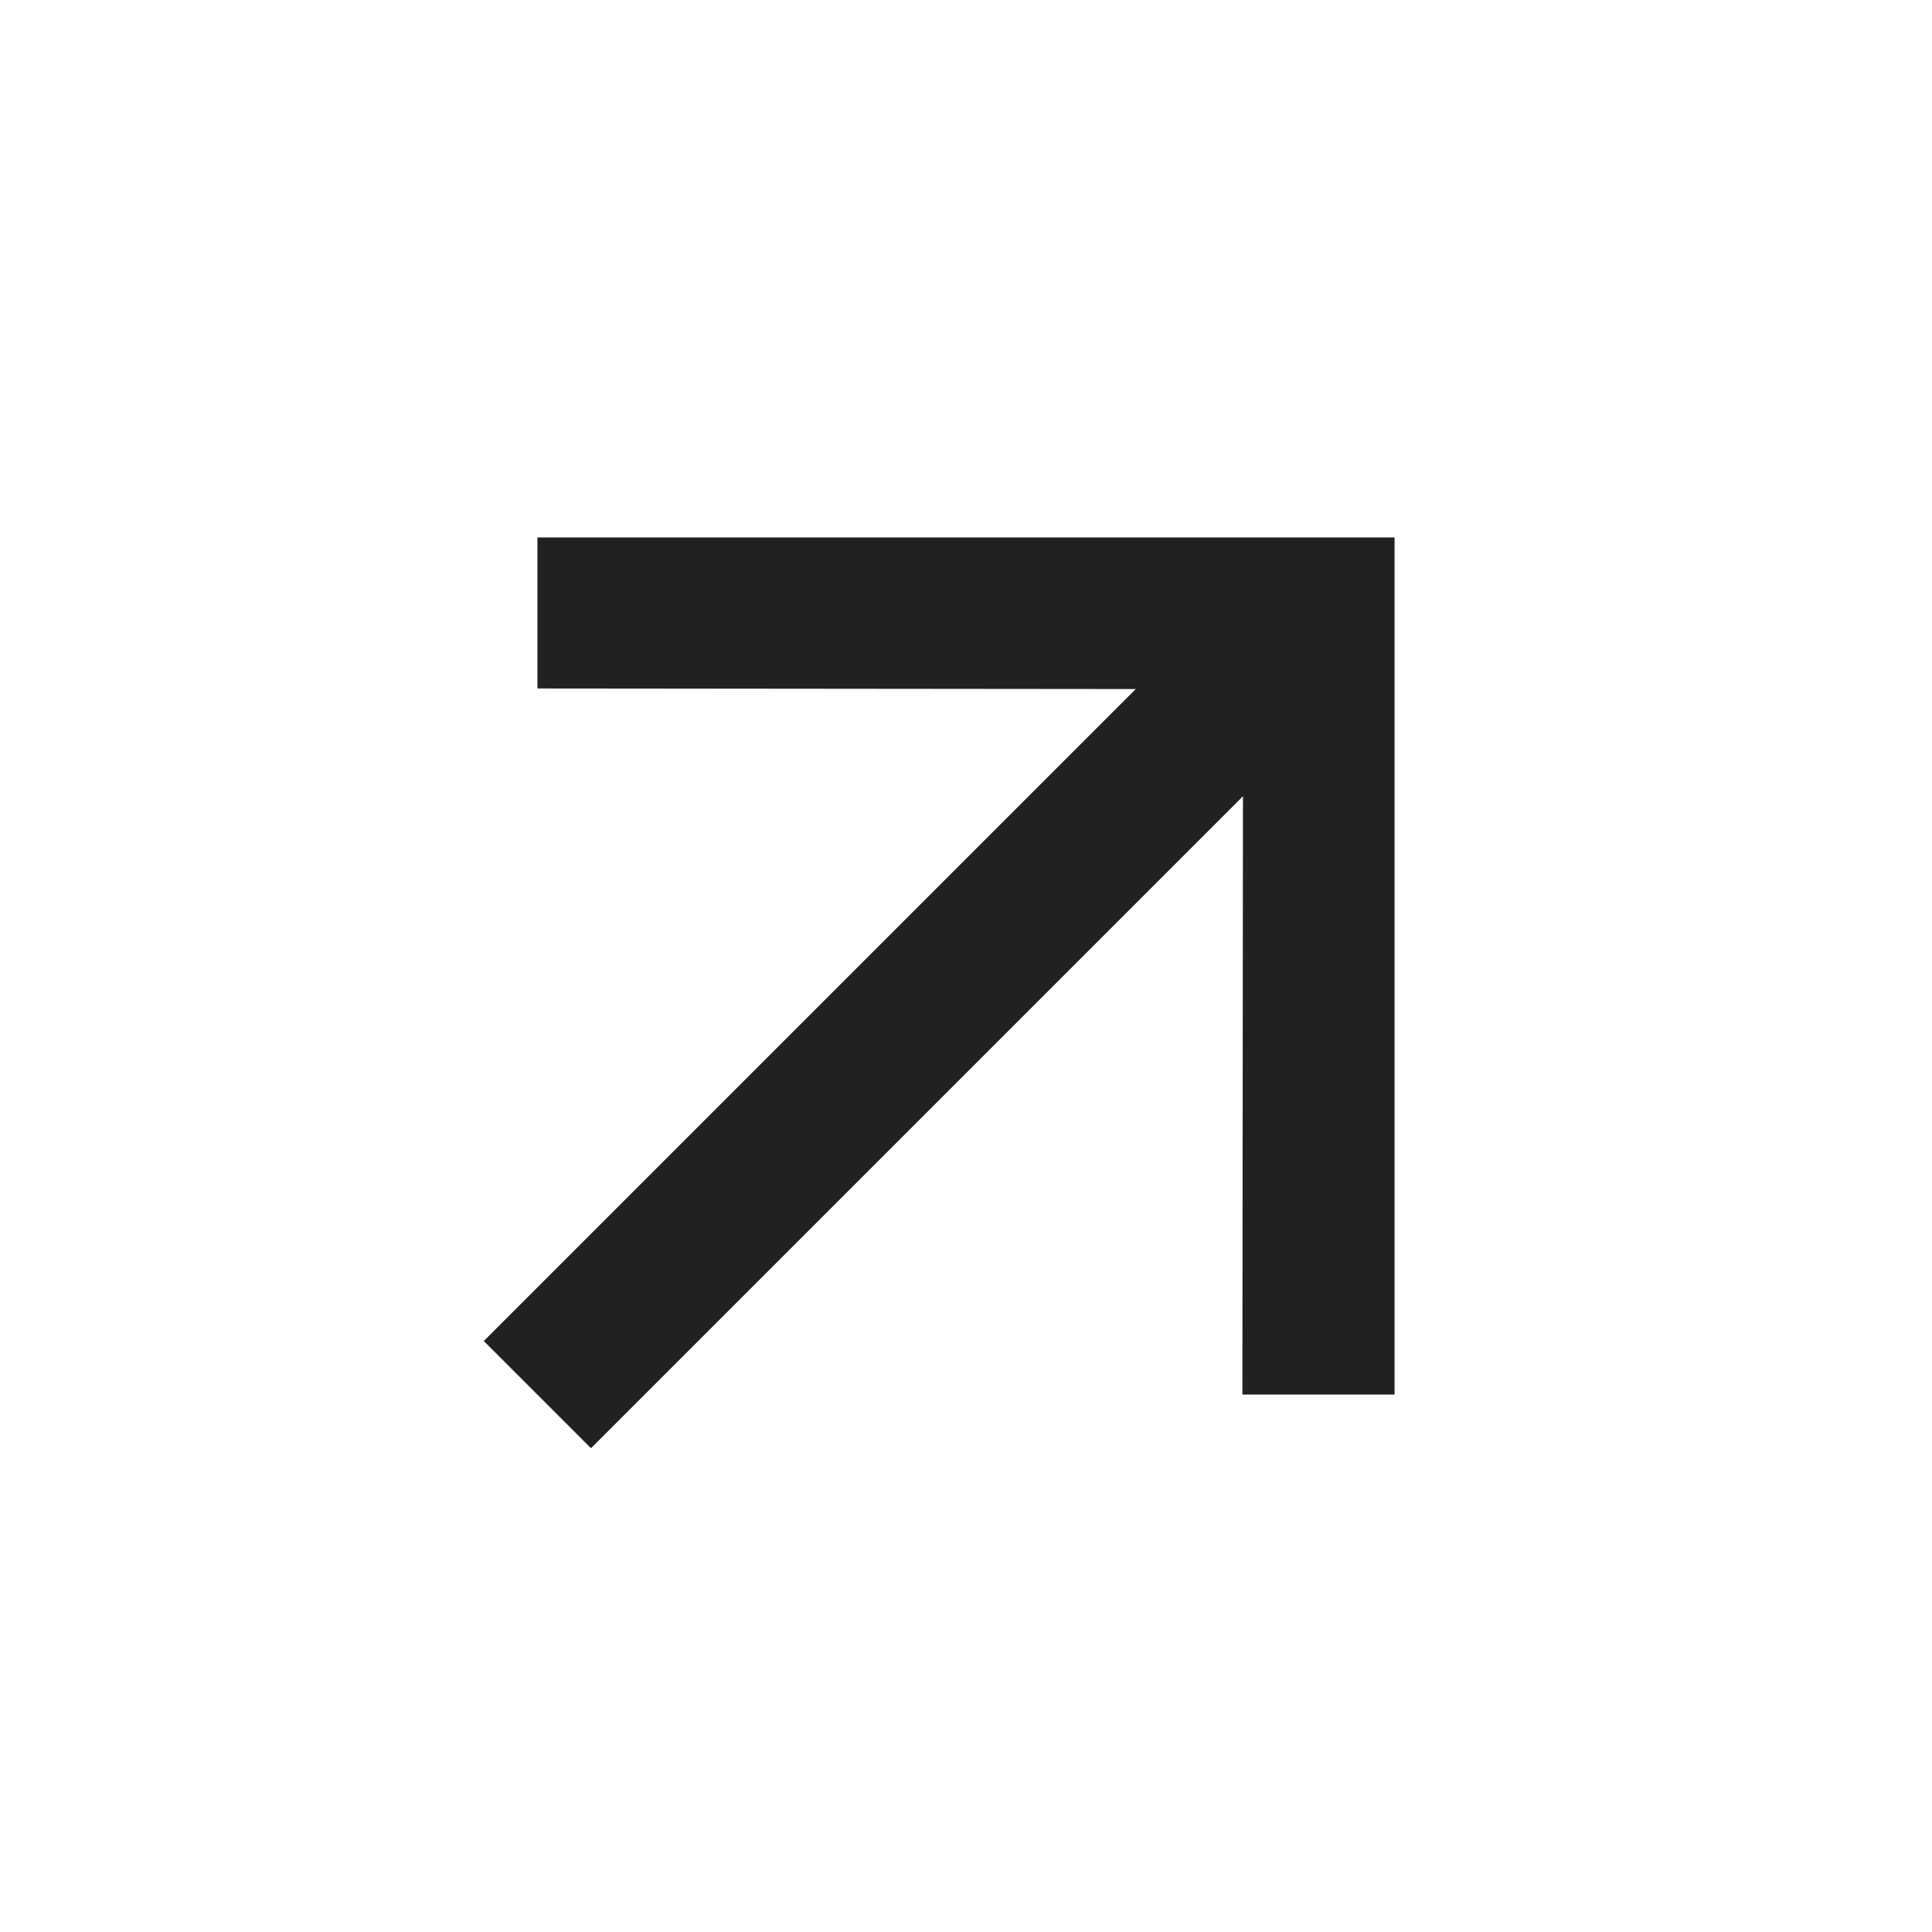 <svg width="17" height="17" viewBox="0 0 17 17" fill="none" xmlns="http://www.w3.org/2000/svg">
<path d="M4.729 4.729V6.058L9.994 6.063L4.257 11.8L5.2 12.743L10.937 7.006L10.932 12.271H12.271V4.729H4.729Z" fill="black" fill-opacity="0.87"/>
</svg>
